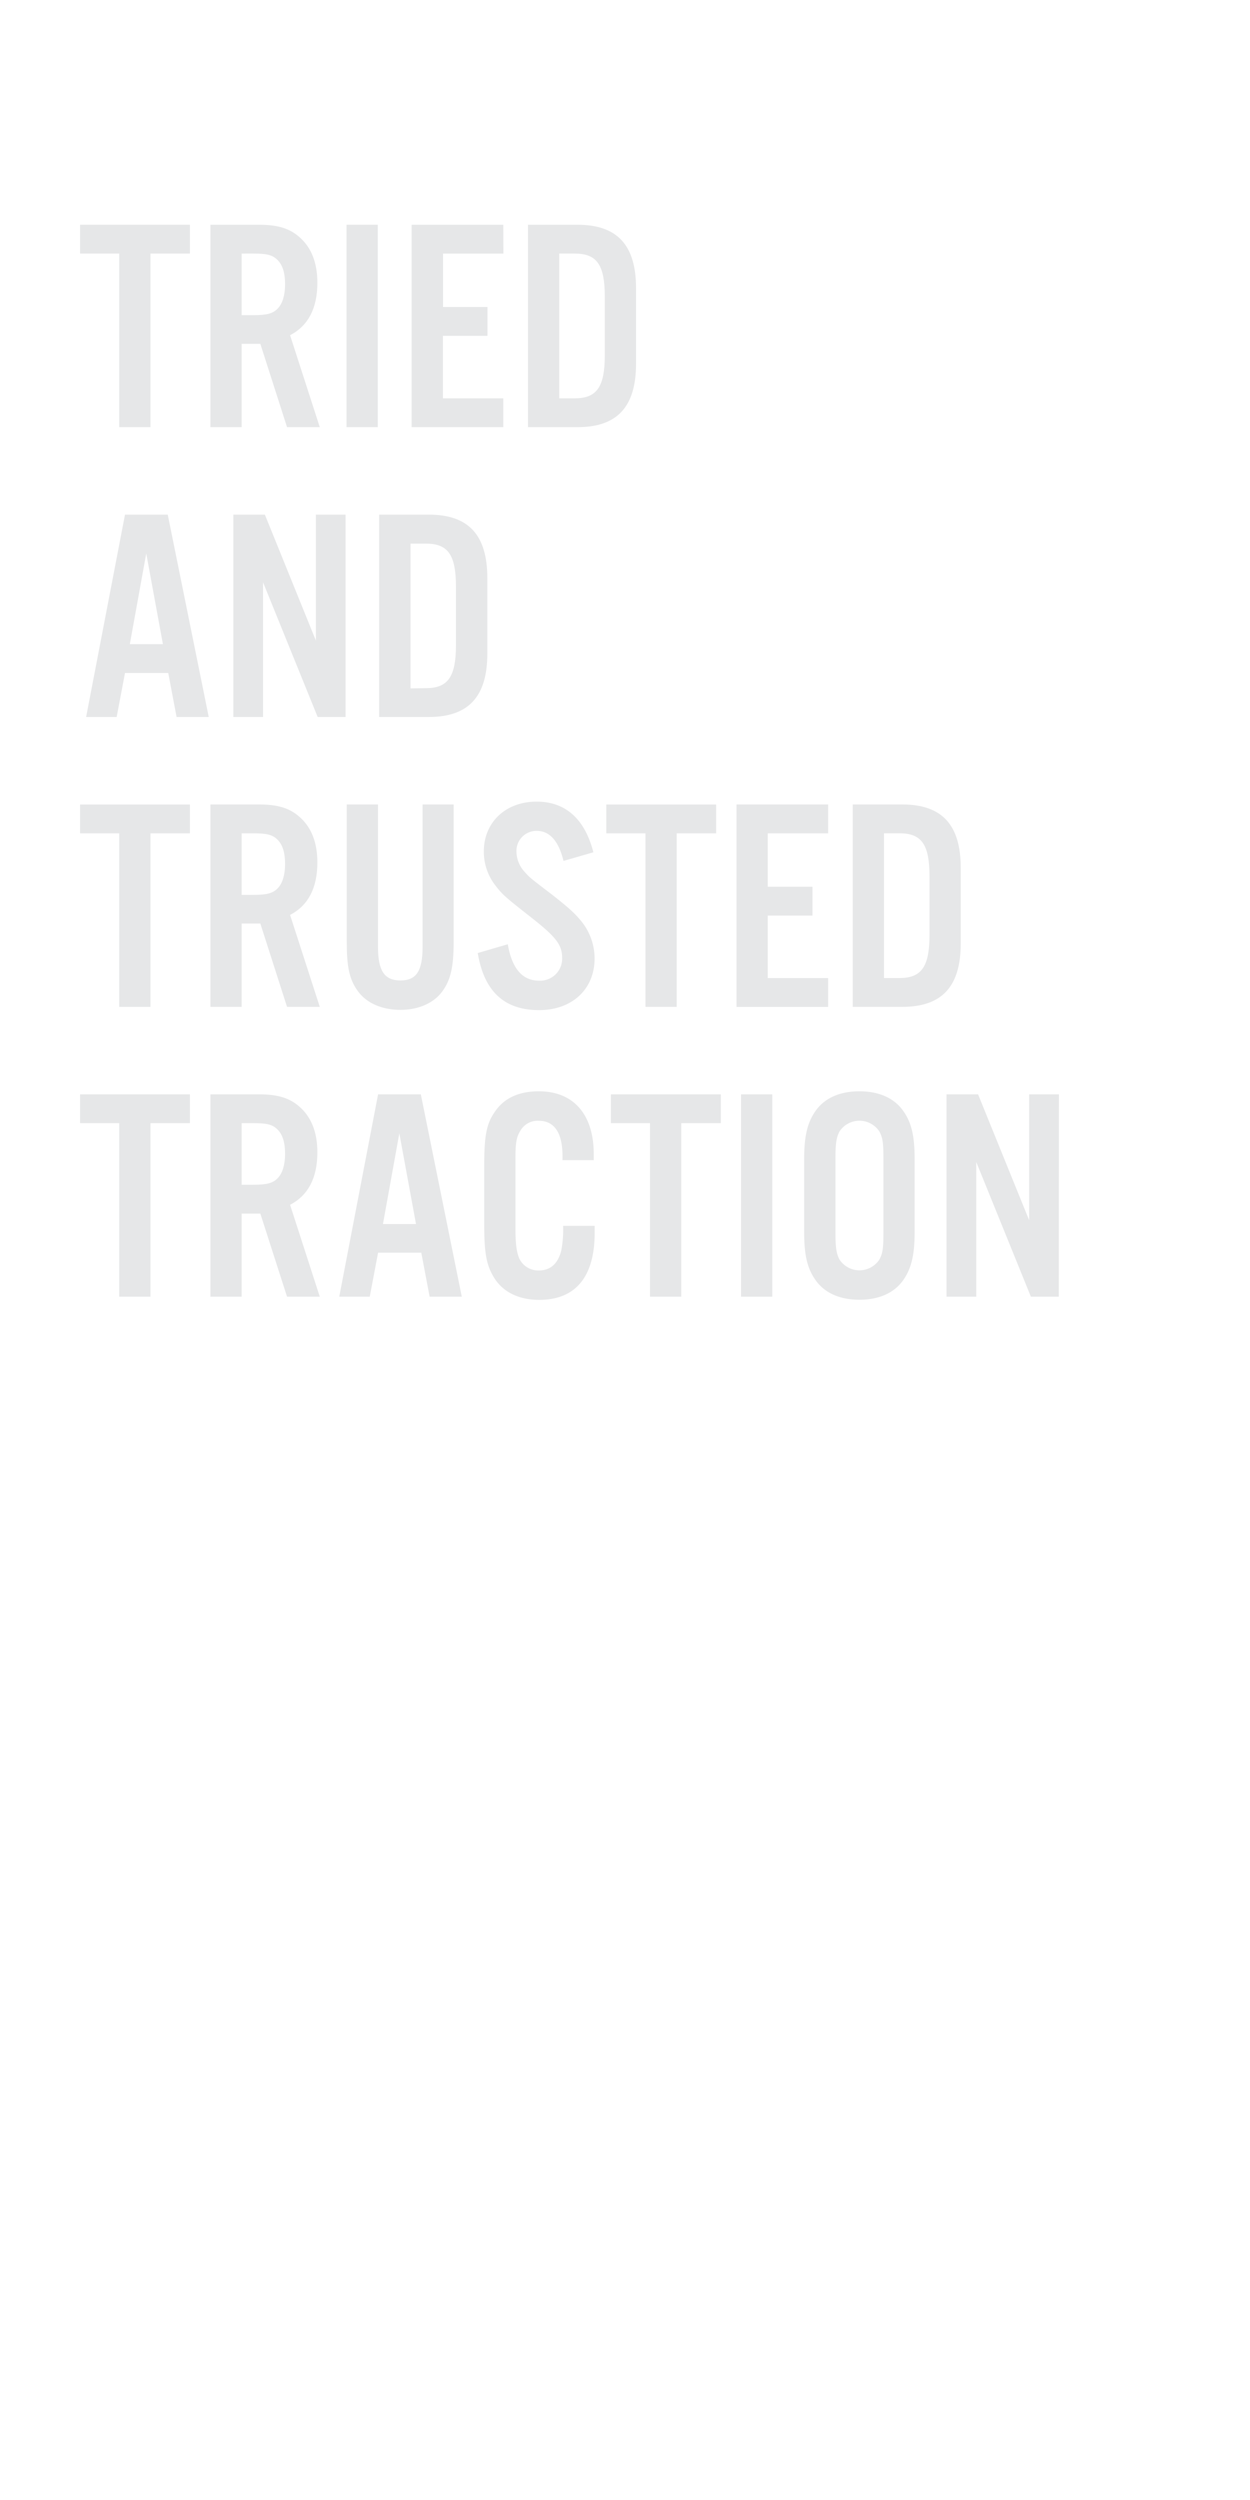 <svg xmlns="http://www.w3.org/2000/svg" viewBox="0 0 300 600"><title>txt1</title><g id="Layer_2" data-name="Layer 2"><g id="rect"><rect width="300" height="600" fill="none"/></g><g id="TRIED_AND_TRUSTED_TRACTION" data-name="TRIEDAND TRUSTEDTRACTION"><path d="M36.11,102.52h-7.5V60.86H19.22V53.94H45.58v6.92H36.11Z" fill="#e6e7e8"/><path d="M58,102.52h-7.5V53.94H62.19c4.44,0,7.28.87,9.61,2.91,2.91,2.48,4.37,6.19,4.37,11,0,6.12-2.18,10.34-6.55,12.6l7.13,22.07H68.89l-6.41-20H58Zm2.77-26.88c3.21,0,4.66-.36,5.83-1.53s1.82-3.2,1.82-5.9-.58-4.58-1.82-5.82-2.62-1.53-5.83-1.53H58V75.64Z" fill="#e6e7e8"/><path d="M90.67,102.52h-7.5V53.94h7.5Z" fill="#e6e7e8"/><path d="M120.82,60.86H106.33V73.68H117V80.6h-10.7v15h14.49v6.92h-22V53.94h22Z" fill="#e6e7e8"/><path d="M126.72,53.94h11.87c9.54,0,14.06,4.88,14.06,15.22V87.3c0,10.34-4.52,15.22-14.06,15.22H126.72ZM137.94,95.6c5.31,0,7.21-2.77,7.21-10.34V71.2c0-7.65-1.9-10.34-7.21-10.34h-3.72V95.6Z" fill="#e6e7e8"/><path d="M30,161.52l-2,10.56H20.67L30,123.51H40.26l9.84,48.57H42.38l-2-10.56Zm5.1-28.69L31.16,154.6H39.1Z" fill="#e6e7e8"/><path d="M82.94,172.08h-6.7L63.13,139.75v32.33H56V123.51h7.57l12.24,30.22V123.51h7.13Z" fill="#e6e7e8"/><path d="M91,123.51H102.9c9.54,0,14.06,4.87,14.06,15.22v18.13c0,10.34-4.52,15.22-14.06,15.22H91Zm11.22,41.65c5.31,0,7.21-2.76,7.21-10.34v-14c0-7.65-1.9-10.35-7.21-10.35H98.53v34.74Z" fill="#e6e7e8"/><path d="M36.11,241.65h-7.5V200H19.22v-6.92H45.58V200H36.11Z" fill="#e6e7e8"/><path d="M58,241.65h-7.5V193.07H62.19c4.44,0,7.28.87,9.61,2.91,2.91,2.48,4.37,6.19,4.37,11,0,6.12-2.18,10.34-6.55,12.6l7.13,22.07H68.89l-6.41-20H58Zm2.77-26.88c3.21,0,4.66-.36,5.83-1.53s1.82-3.2,1.82-5.89-.58-4.59-1.82-5.83S63.94,200,60.73,200H58v14.78Z" fill="#e6e7e8"/><path d="M108.88,193.07V226c0,6.12-.73,9.25-2.77,12s-5.68,4.37-10,4.37-8-1.53-10.13-4.37-2.76-5.9-2.76-12V193.07h7.5v34.16c0,5.75,1.53,8.08,5.39,8.08s5.31-2.33,5.31-8.08V193.07Z" fill="#e6e7e8"/><path d="M135.24,206.62c-1.16-4.81-3.35-7.21-6.41-7.21a4.81,4.81,0,0,0-4.88,5,7.3,7.3,0,0,0,2,4.88c1.24,1.38,1.24,1.38,6.41,5.32,4.08,3.2,5.61,4.58,7.21,6.55a14.17,14.17,0,0,1,3.13,8.89c0,7.35-5.39,12.38-13.32,12.38-8.31,0-13.19-4.45-14.72-13.7l7.21-2.11c1,5.83,3.5,8.74,7.51,8.74a5.28,5.28,0,0,0,5.53-5.53c0-3.06-1.53-5-7.21-9.47-6.77-5.32-7.06-5.61-8.88-7.94a13.17,13.17,0,0,1-2.7-8.08c0-7,5.24-11.95,12.67-11.95,6.92,0,11.58,4.15,13.62,12.16Z" fill="#e6e7e8"/><path d="M162.41,241.65h-7.5V200h-9.4v-6.92h26.37V200h-9.47Z" fill="#e6e7e8"/><path d="M198.76,200h-14.5v12.82H195v6.92H184.26v15h14.5v6.92h-22V193.07h22Z" fill="#e6e7e8"/><path d="M204.66,193.07h11.87c9.54,0,14.05,4.88,14.05,15.22v18.14c0,10.34-4.51,15.22-14.05,15.22H204.66Zm11.21,41.66c5.32,0,7.21-2.77,7.21-10.34V210.33c0-7.65-1.89-10.34-7.21-10.34h-3.71v34.74Z" fill="#e6e7e8"/><path d="M36.11,311.21h-7.5V269.56H19.22v-6.92H45.58v6.92H36.11Z" fill="#e6e7e8"/><path d="M58,311.21h-7.5V262.64H62.19c4.44,0,7.28.87,9.61,2.91,2.91,2.48,4.37,6.19,4.37,11,0,6.11-2.18,10.34-6.55,12.6l7.13,22.06H68.89l-6.41-19.95H58Zm2.77-26.87c3.21,0,4.66-.36,5.83-1.53s1.82-3.2,1.82-5.9-.58-4.59-1.82-5.83-2.62-1.52-5.83-1.52H58v14.78Z" fill="#e6e7e8"/><path d="M90.74,300.65l-2,10.56H81.42l9.32-48.57H101l9.83,48.57h-7.72l-2-10.56ZM95.84,272l-3.93,21.77h7.93Z" fill="#e6e7e8"/><path d="M135,278.44v-1c0-5.61-2-8.45-5.68-8.45a4.75,4.75,0,0,0-4.44,2.41c-1,1.6-1.17,3.05-1.17,7v16.17c0,3.71.22,5.6.81,7.21a5,5,0,0,0,4.8,3.13c2.77,0,4.59-1.6,5.39-4.81a27.26,27.26,0,0,0,.44-5.9h7.57v1.68c0,10.56-4.58,16.09-13.32,16.09-4.88,0-8.74-1.89-10.86-5.39-1.82-3-2.33-5.82-2.33-13V279.9c0-7.72.59-10.42,2.84-13.48s5.76-4.51,10.27-4.51c8.31,0,13.18,5.53,13.18,15.07v1.46Z" fill="#e6e7e8"/><path d="M163.5,311.21H156V269.56h-9.39v-6.92H173v6.92H163.5Z" fill="#e6e7e8"/><path d="M185.35,311.21h-7.5V262.64h7.5Z" fill="#e6e7e8"/><path d="M219.51,295.77c0,5.47-.8,8.74-2.77,11.51-2.18,3.06-5.82,4.66-10.48,4.66s-8.31-1.6-10.49-4.66c-2-2.77-2.77-6-2.77-11.51V278.08c0-5.47.8-8.74,2.77-11.51,2.18-3.06,5.83-4.66,10.49-4.66s8.3,1.6,10.48,4.66c2,2.77,2.77,6,2.77,11.51Zm-19-.14c0,3.86.22,5.17.95,6.63a5.72,5.72,0,0,0,9.61,0c.8-1.53.95-2.7.95-6.63V278.22c0-3.93-.15-5.1-.95-6.63a5.72,5.72,0,0,0-9.61,0c-.73,1.46-.95,2.77-.95,6.63Z" fill="#e6e7e8"/><path d="M254.11,311.21h-6.7L234.3,278.88v32.33h-7.14V262.64h7.58L247,292.86V262.64h7.14Z" fill="#e6e7e8"/></g></g></svg>